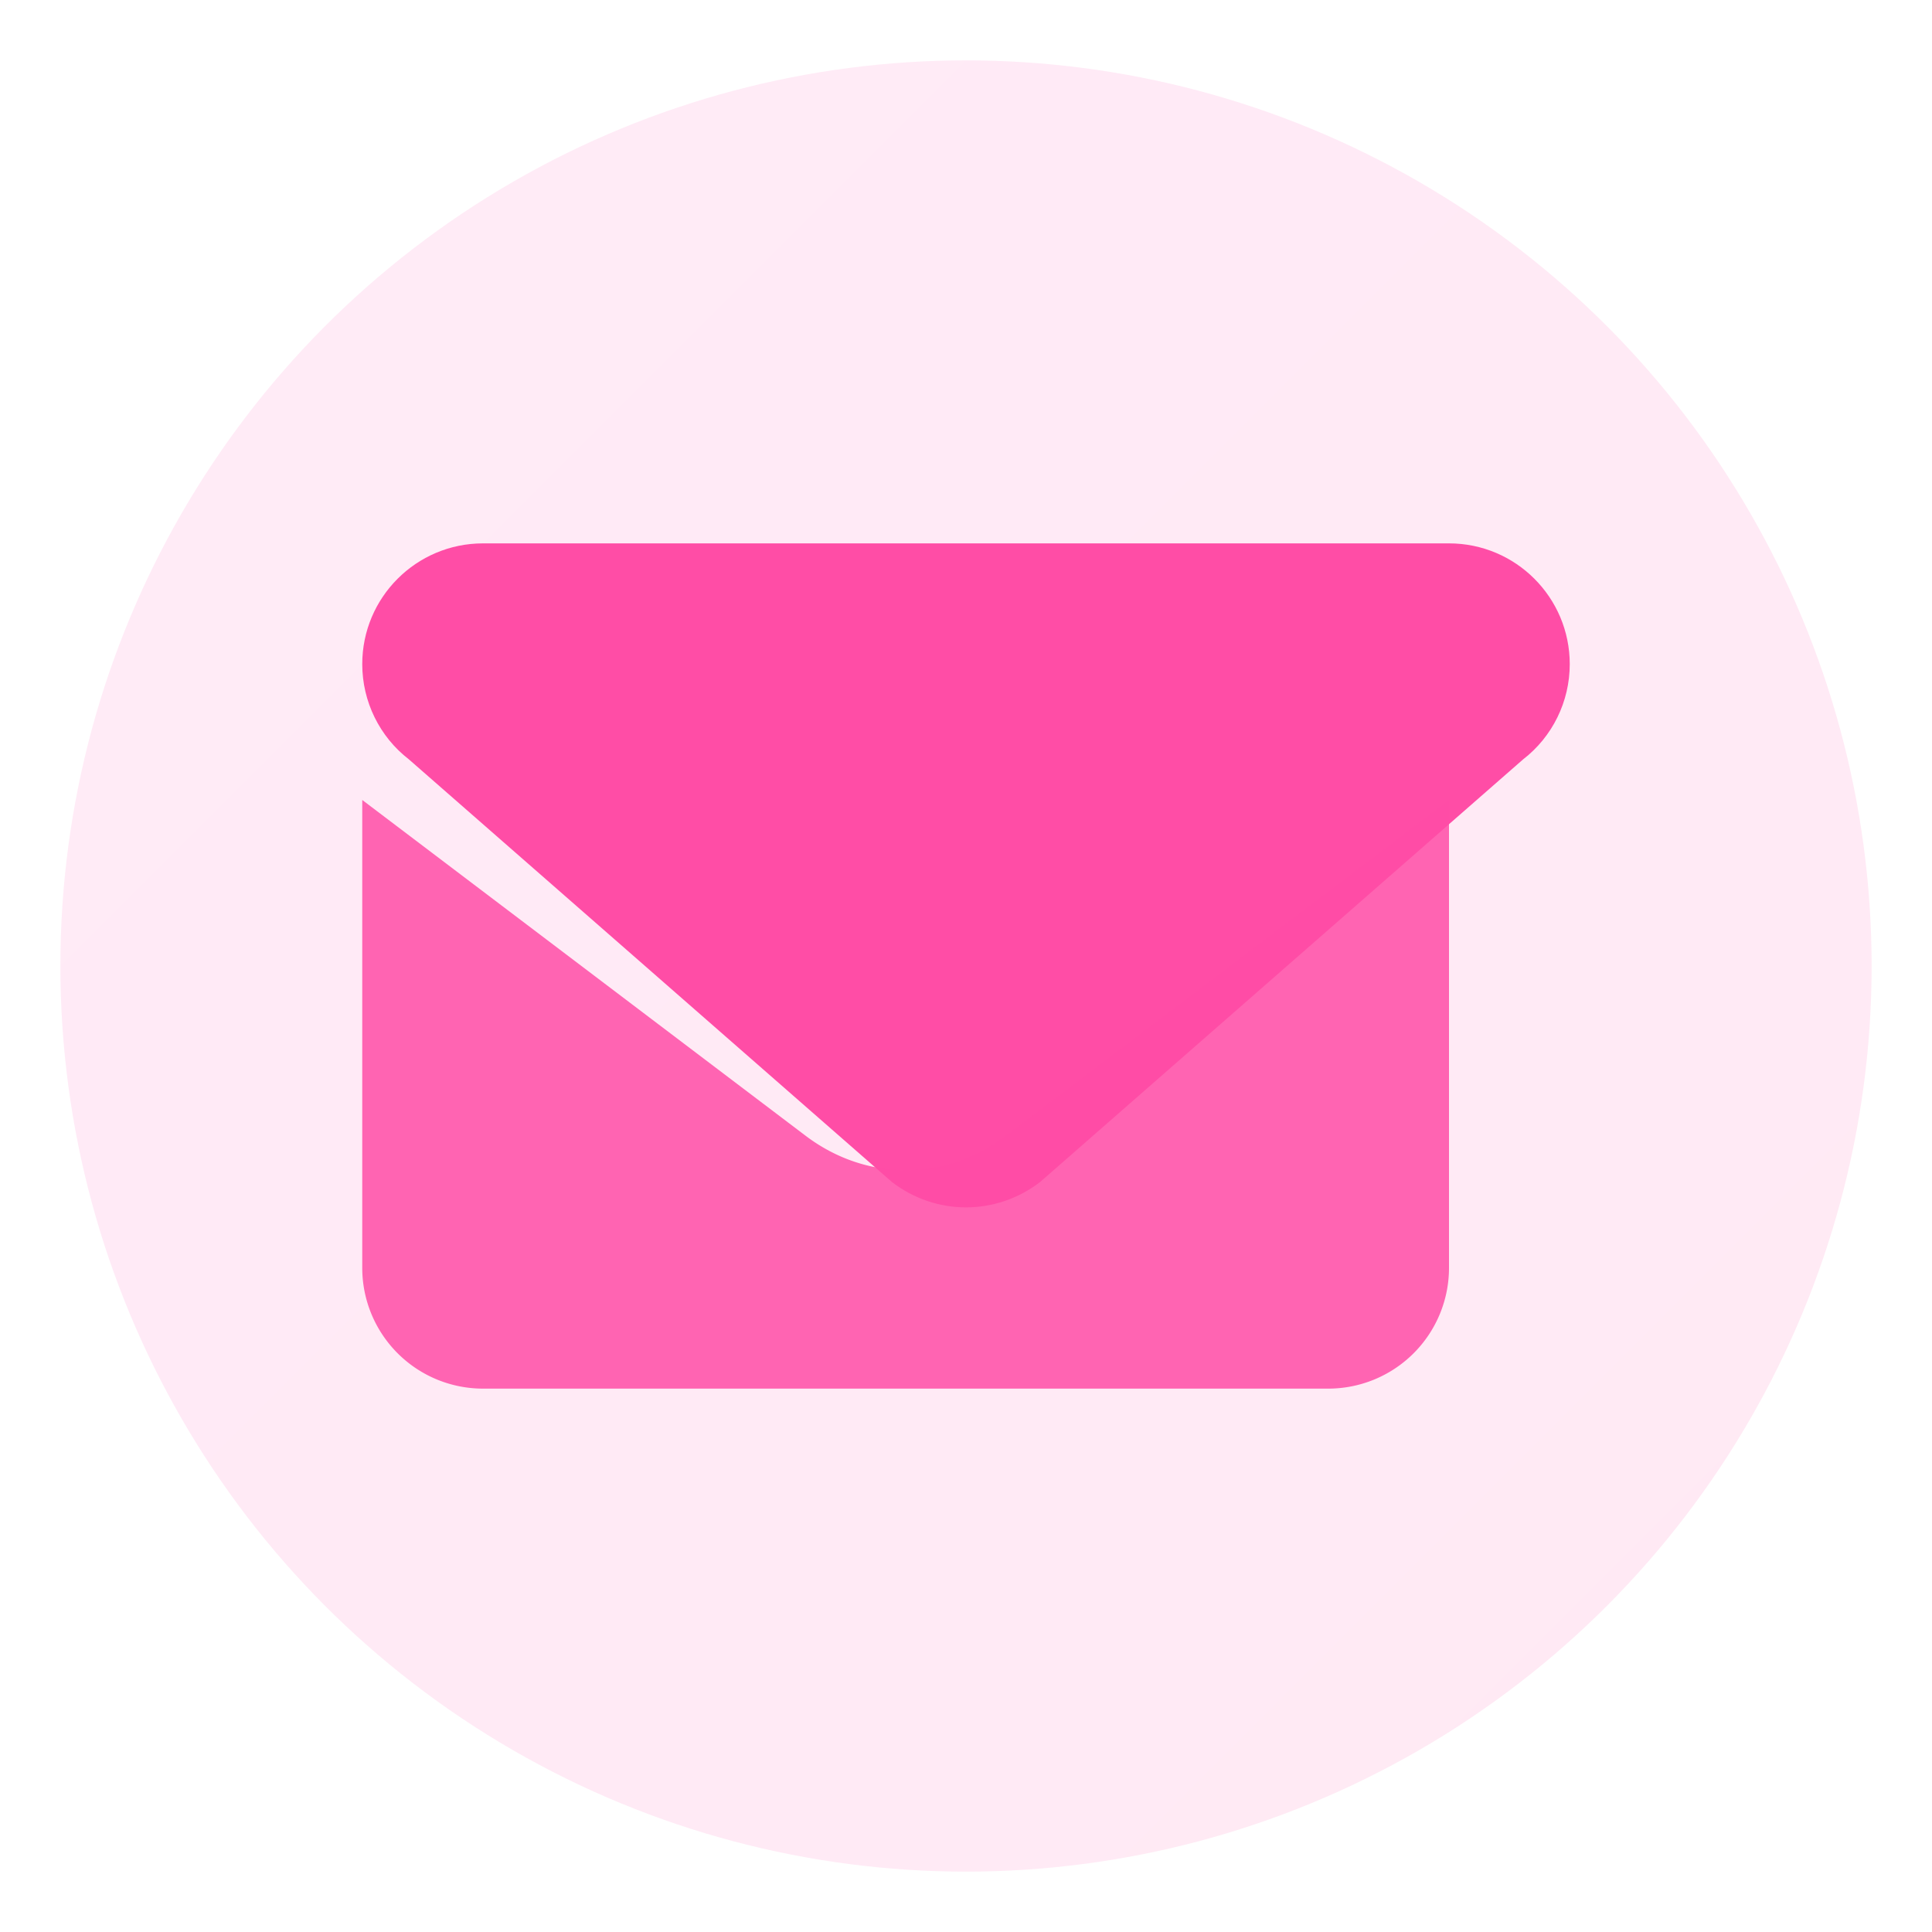 <svg xmlns="http://www.w3.org/2000/svg" viewBox="0 0 64 64">
  <defs>
    <linearGradient id="g" x1="0%" y1="0%" x2="100%" y2="100%">
      <stop offset="0%" stop-color="#ff5bbd" />
      <stop offset="100%" stop-color="#ff4da6" />
    </linearGradient>
  </defs>
  <circle cx="32" cy="32" r="30" fill="url(#g)" opacity="0.12" />
  <path d="M12 22c0-2.209 1.791-4 4-4h32c2.209 0 4 1.791 4 4v0c0 1.24-.574 2.406-1.546 3.156L34.454 39.156c-1.458 1.12-3.45 1.12-4.908 0L13.546 25.156C12.574 24.406 12 23.24 12 22v0z" fill="#ff4da6"/>
  <path d="M12 26.5l14.682 11.12c2.01 1.523 4.626 1.523 6.636 0L48 26.5V42a4 4 0 0 1-4 4H16a4 4 0 0 1-4-4V26.5z" fill="#ff4da6" opacity="0.85"/>
</svg>


